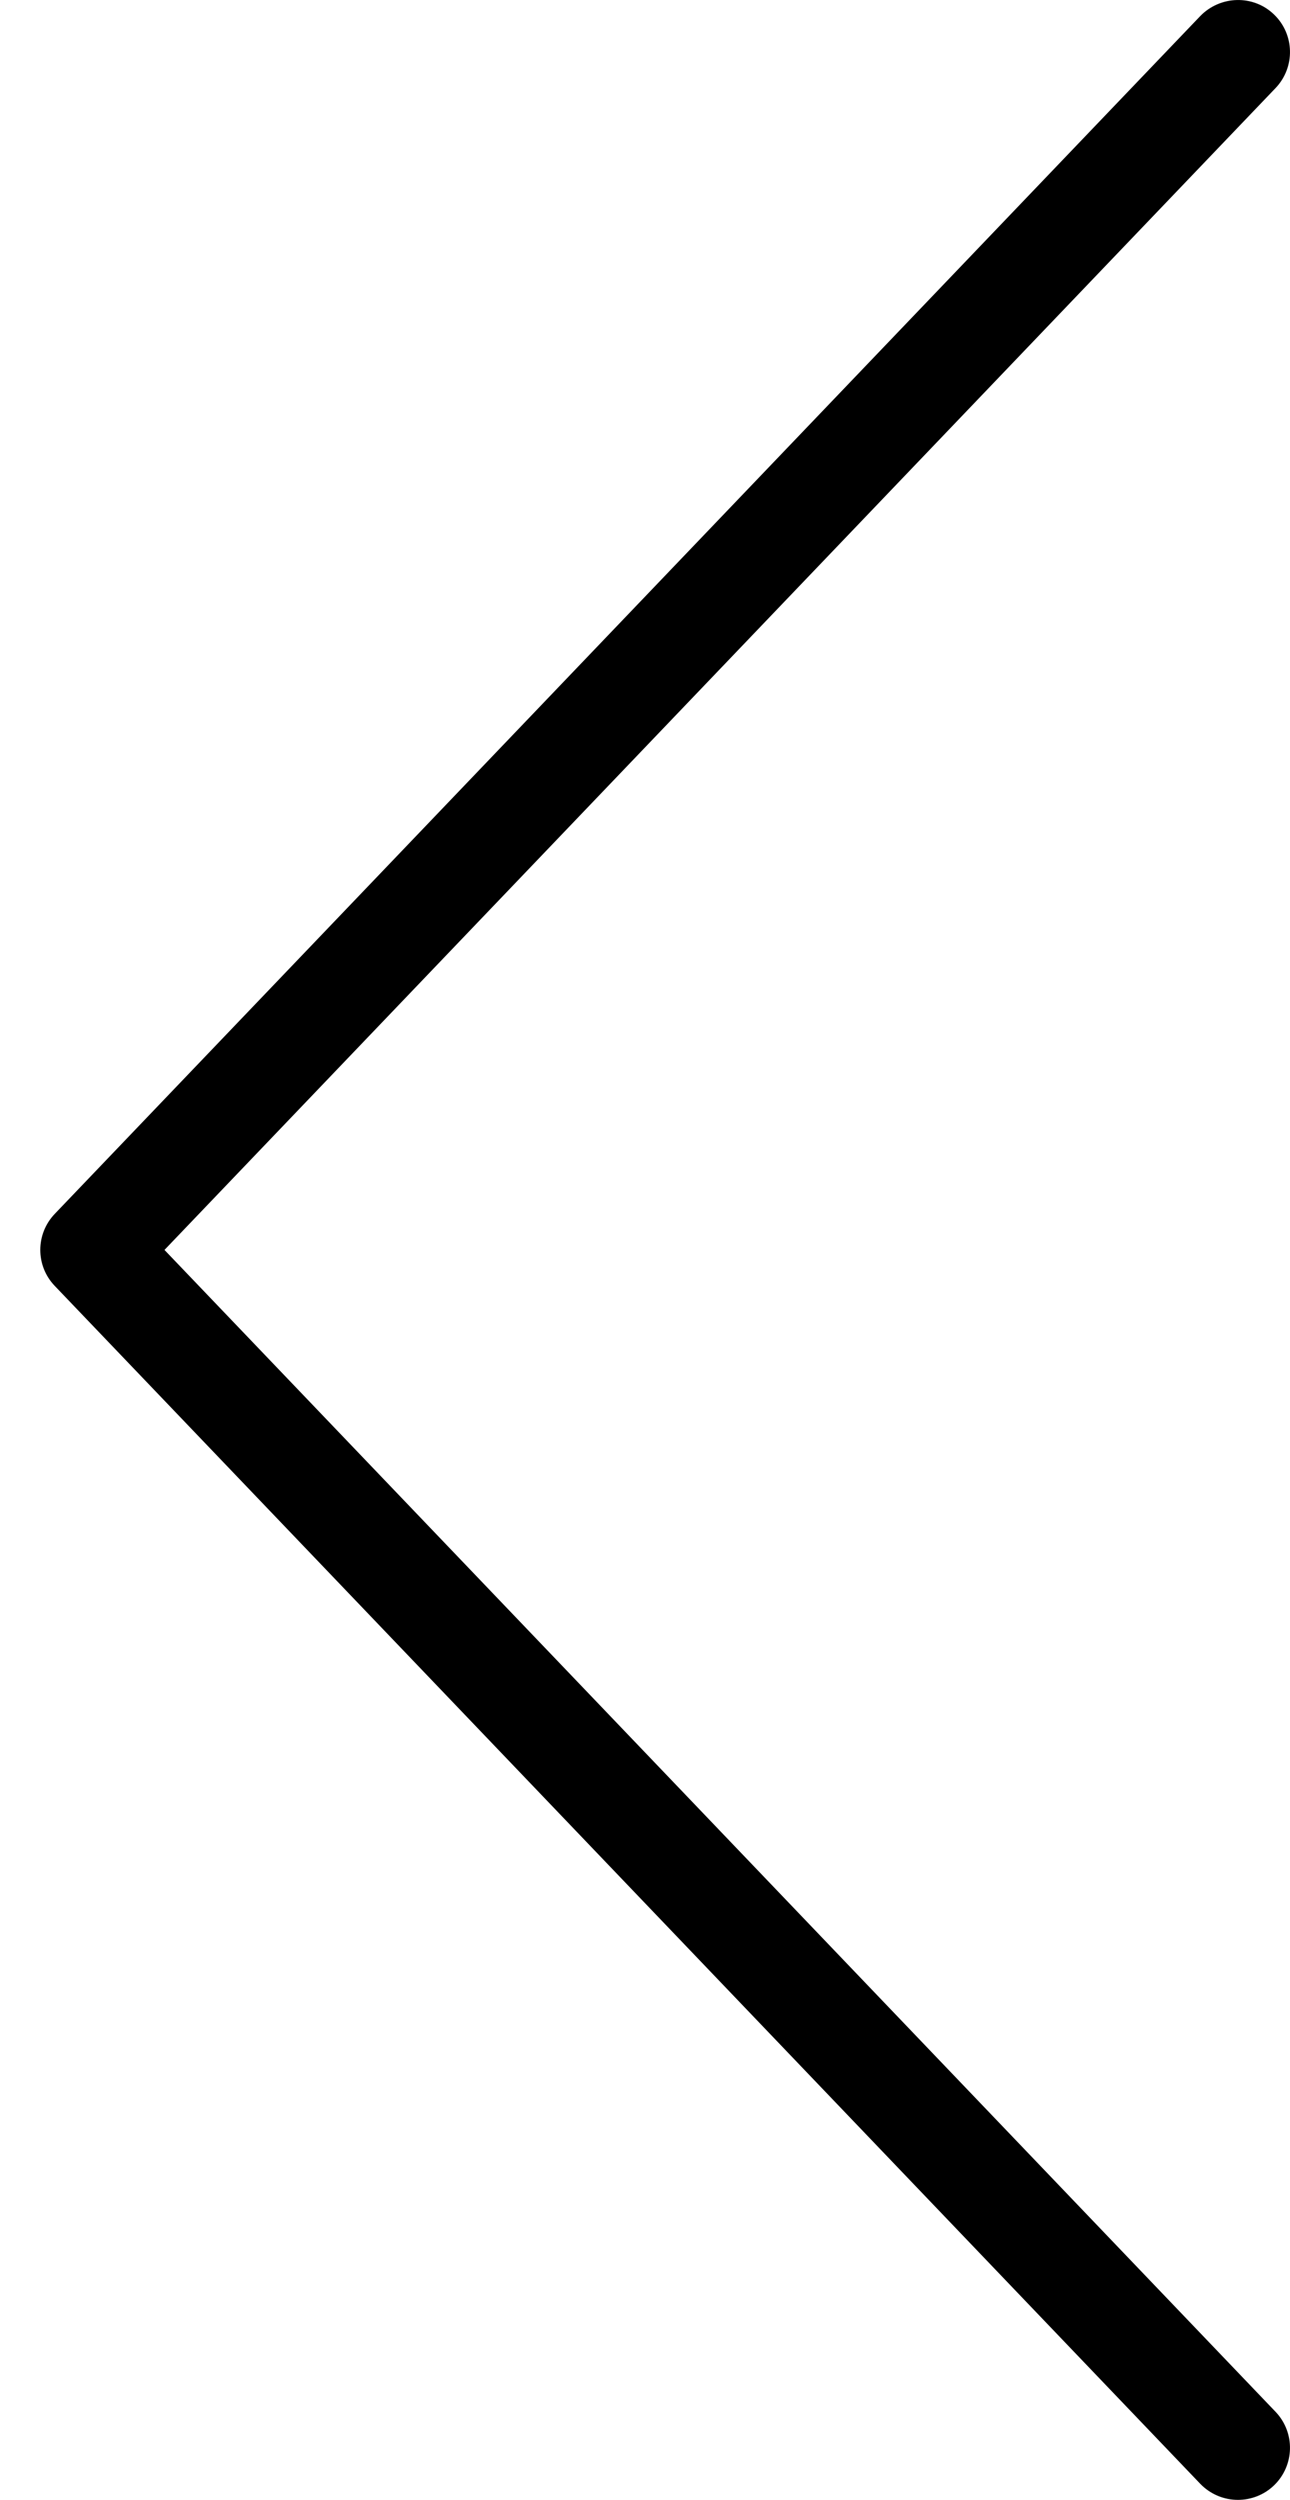 <svg width="16" height="31" viewBox="0 0 16 31" fill="none" xmlns="http://www.w3.org/2000/svg">
<path d="M2.04 15.5L15.821 1.092C16.067 0.834 16.058 0.425 15.801 0.179C15.545 -0.068 15.136 -0.057 14.887 0.199L0.679 15.053C0.44 15.303 0.44 15.697 0.679 15.946L14.887 30.801C15.015 30.933 15.184 31 15.354 31C15.514 31 15.676 30.941 15.801 30.821C16.058 30.574 16.067 30.166 15.821 29.908L2.04 15.5Z" fill="black"/>
</svg>
